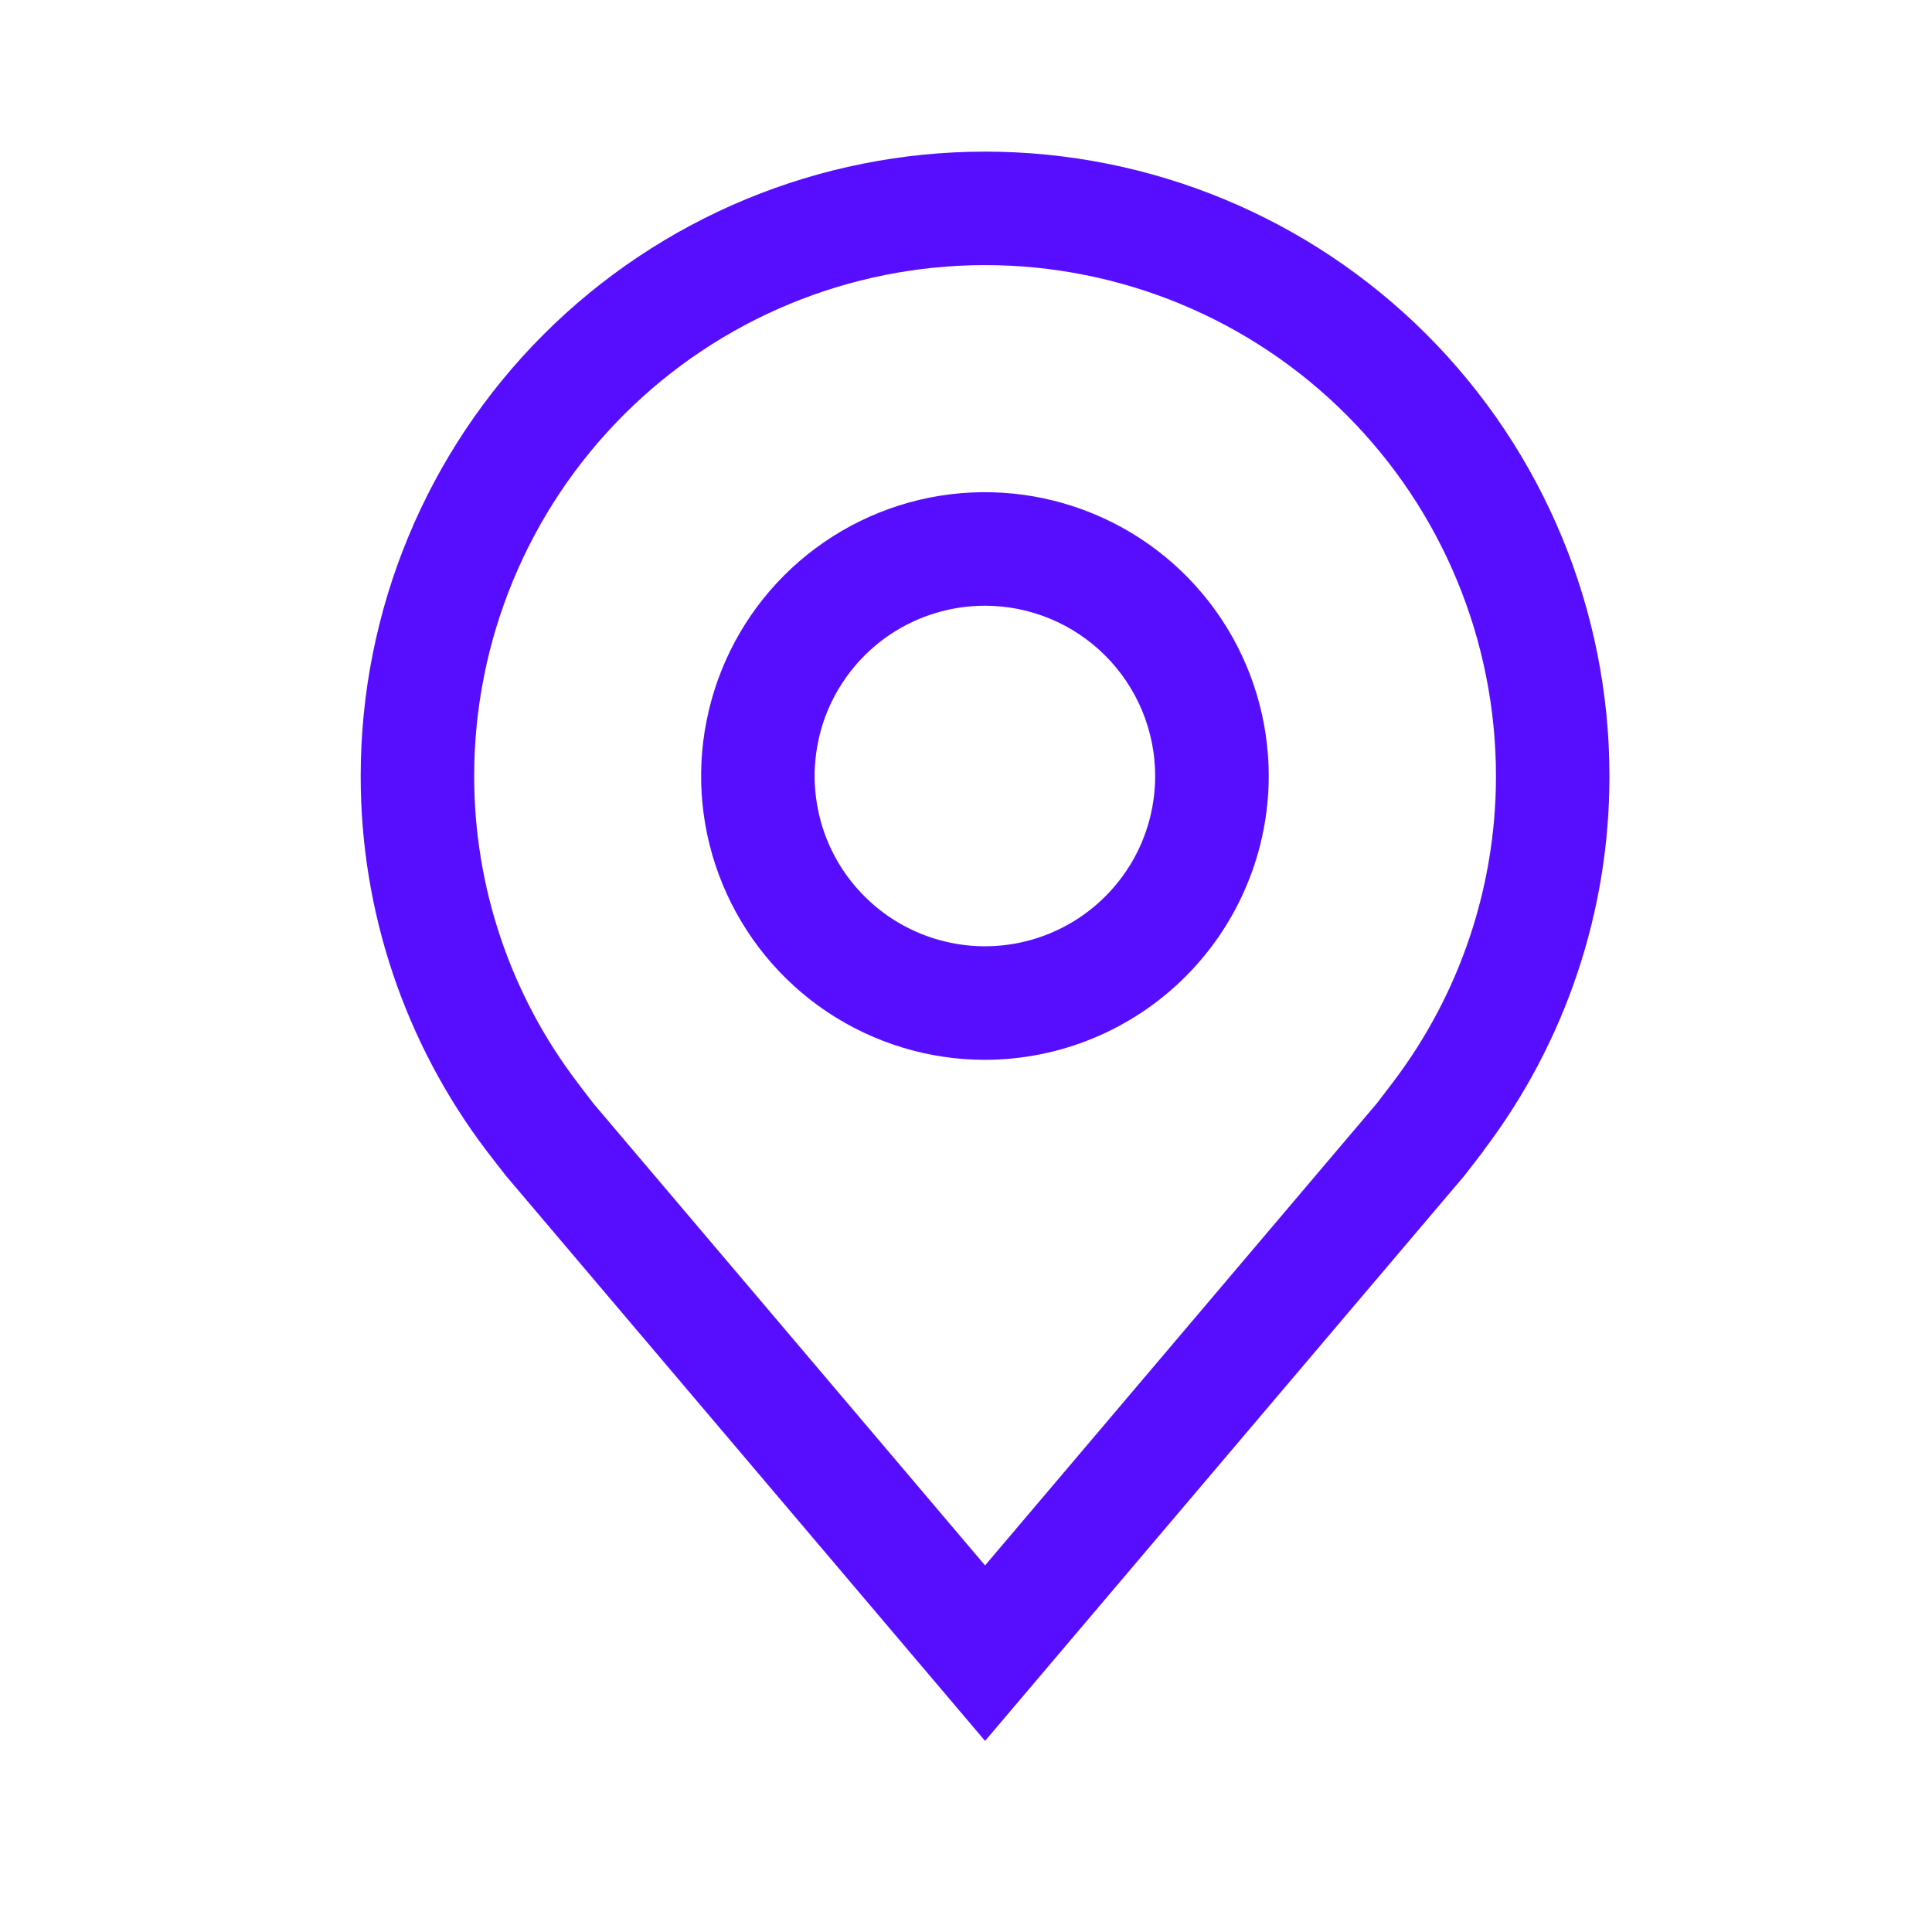 <svg width="23" height="23" viewBox="0 0 23 23" fill="none" xmlns="http://www.w3.org/2000/svg">
<path d="M11.725 12.617C11.057 12.617 10.404 12.418 9.848 12.047C9.293 11.676 8.86 11.148 8.604 10.531C8.348 9.914 8.281 9.234 8.412 8.579C8.542 7.923 8.864 7.321 9.336 6.849C9.809 6.376 10.411 6.055 11.066 5.924C11.722 5.794 12.401 5.861 13.018 6.117C13.636 6.372 14.163 6.805 14.535 7.361C14.906 7.917 15.104 8.57 15.104 9.238C15.103 10.134 14.747 10.992 14.113 11.626C13.48 12.259 12.621 12.616 11.725 12.617ZM11.725 7.211C11.324 7.211 10.932 7.33 10.599 7.552C10.266 7.775 10.006 8.092 9.852 8.462C9.699 8.833 9.659 9.24 9.737 9.634C9.815 10.027 10.008 10.388 10.292 10.671C10.575 10.955 10.937 11.148 11.33 11.226C11.723 11.305 12.131 11.264 12.501 11.111C12.871 10.957 13.188 10.698 13.411 10.364C13.634 10.031 13.752 9.639 13.752 9.238C13.752 8.701 13.538 8.185 13.158 7.805C12.778 7.425 12.263 7.211 11.725 7.211Z" fill="#570EFF"/>
<path d="M11.727 20.725L6.027 14.002C5.947 13.901 5.869 13.8 5.791 13.698C4.818 12.415 4.292 10.848 4.294 9.238C4.294 7.266 5.077 5.376 6.471 3.982C7.865 2.588 9.756 1.805 11.727 1.805C13.698 1.805 15.589 2.588 16.983 3.982C18.377 5.376 19.16 7.266 19.16 9.238C19.162 10.847 18.636 12.413 17.663 13.695L17.663 13.698C17.663 13.698 17.46 13.964 17.43 14L11.727 20.725ZM6.871 12.883C6.871 12.883 7.028 13.091 7.064 13.136L11.727 18.636L16.396 13.129C16.426 13.091 16.584 12.882 16.585 12.881C17.38 11.833 17.81 10.553 17.809 9.238C17.809 7.625 17.168 6.078 16.027 4.937C14.887 3.797 13.34 3.156 11.727 3.156C10.114 3.156 8.567 3.797 7.427 4.937C6.286 6.078 5.645 7.625 5.645 9.238C5.644 10.554 6.074 11.835 6.871 12.883Z" fill="#570EFF"/>
</svg>
